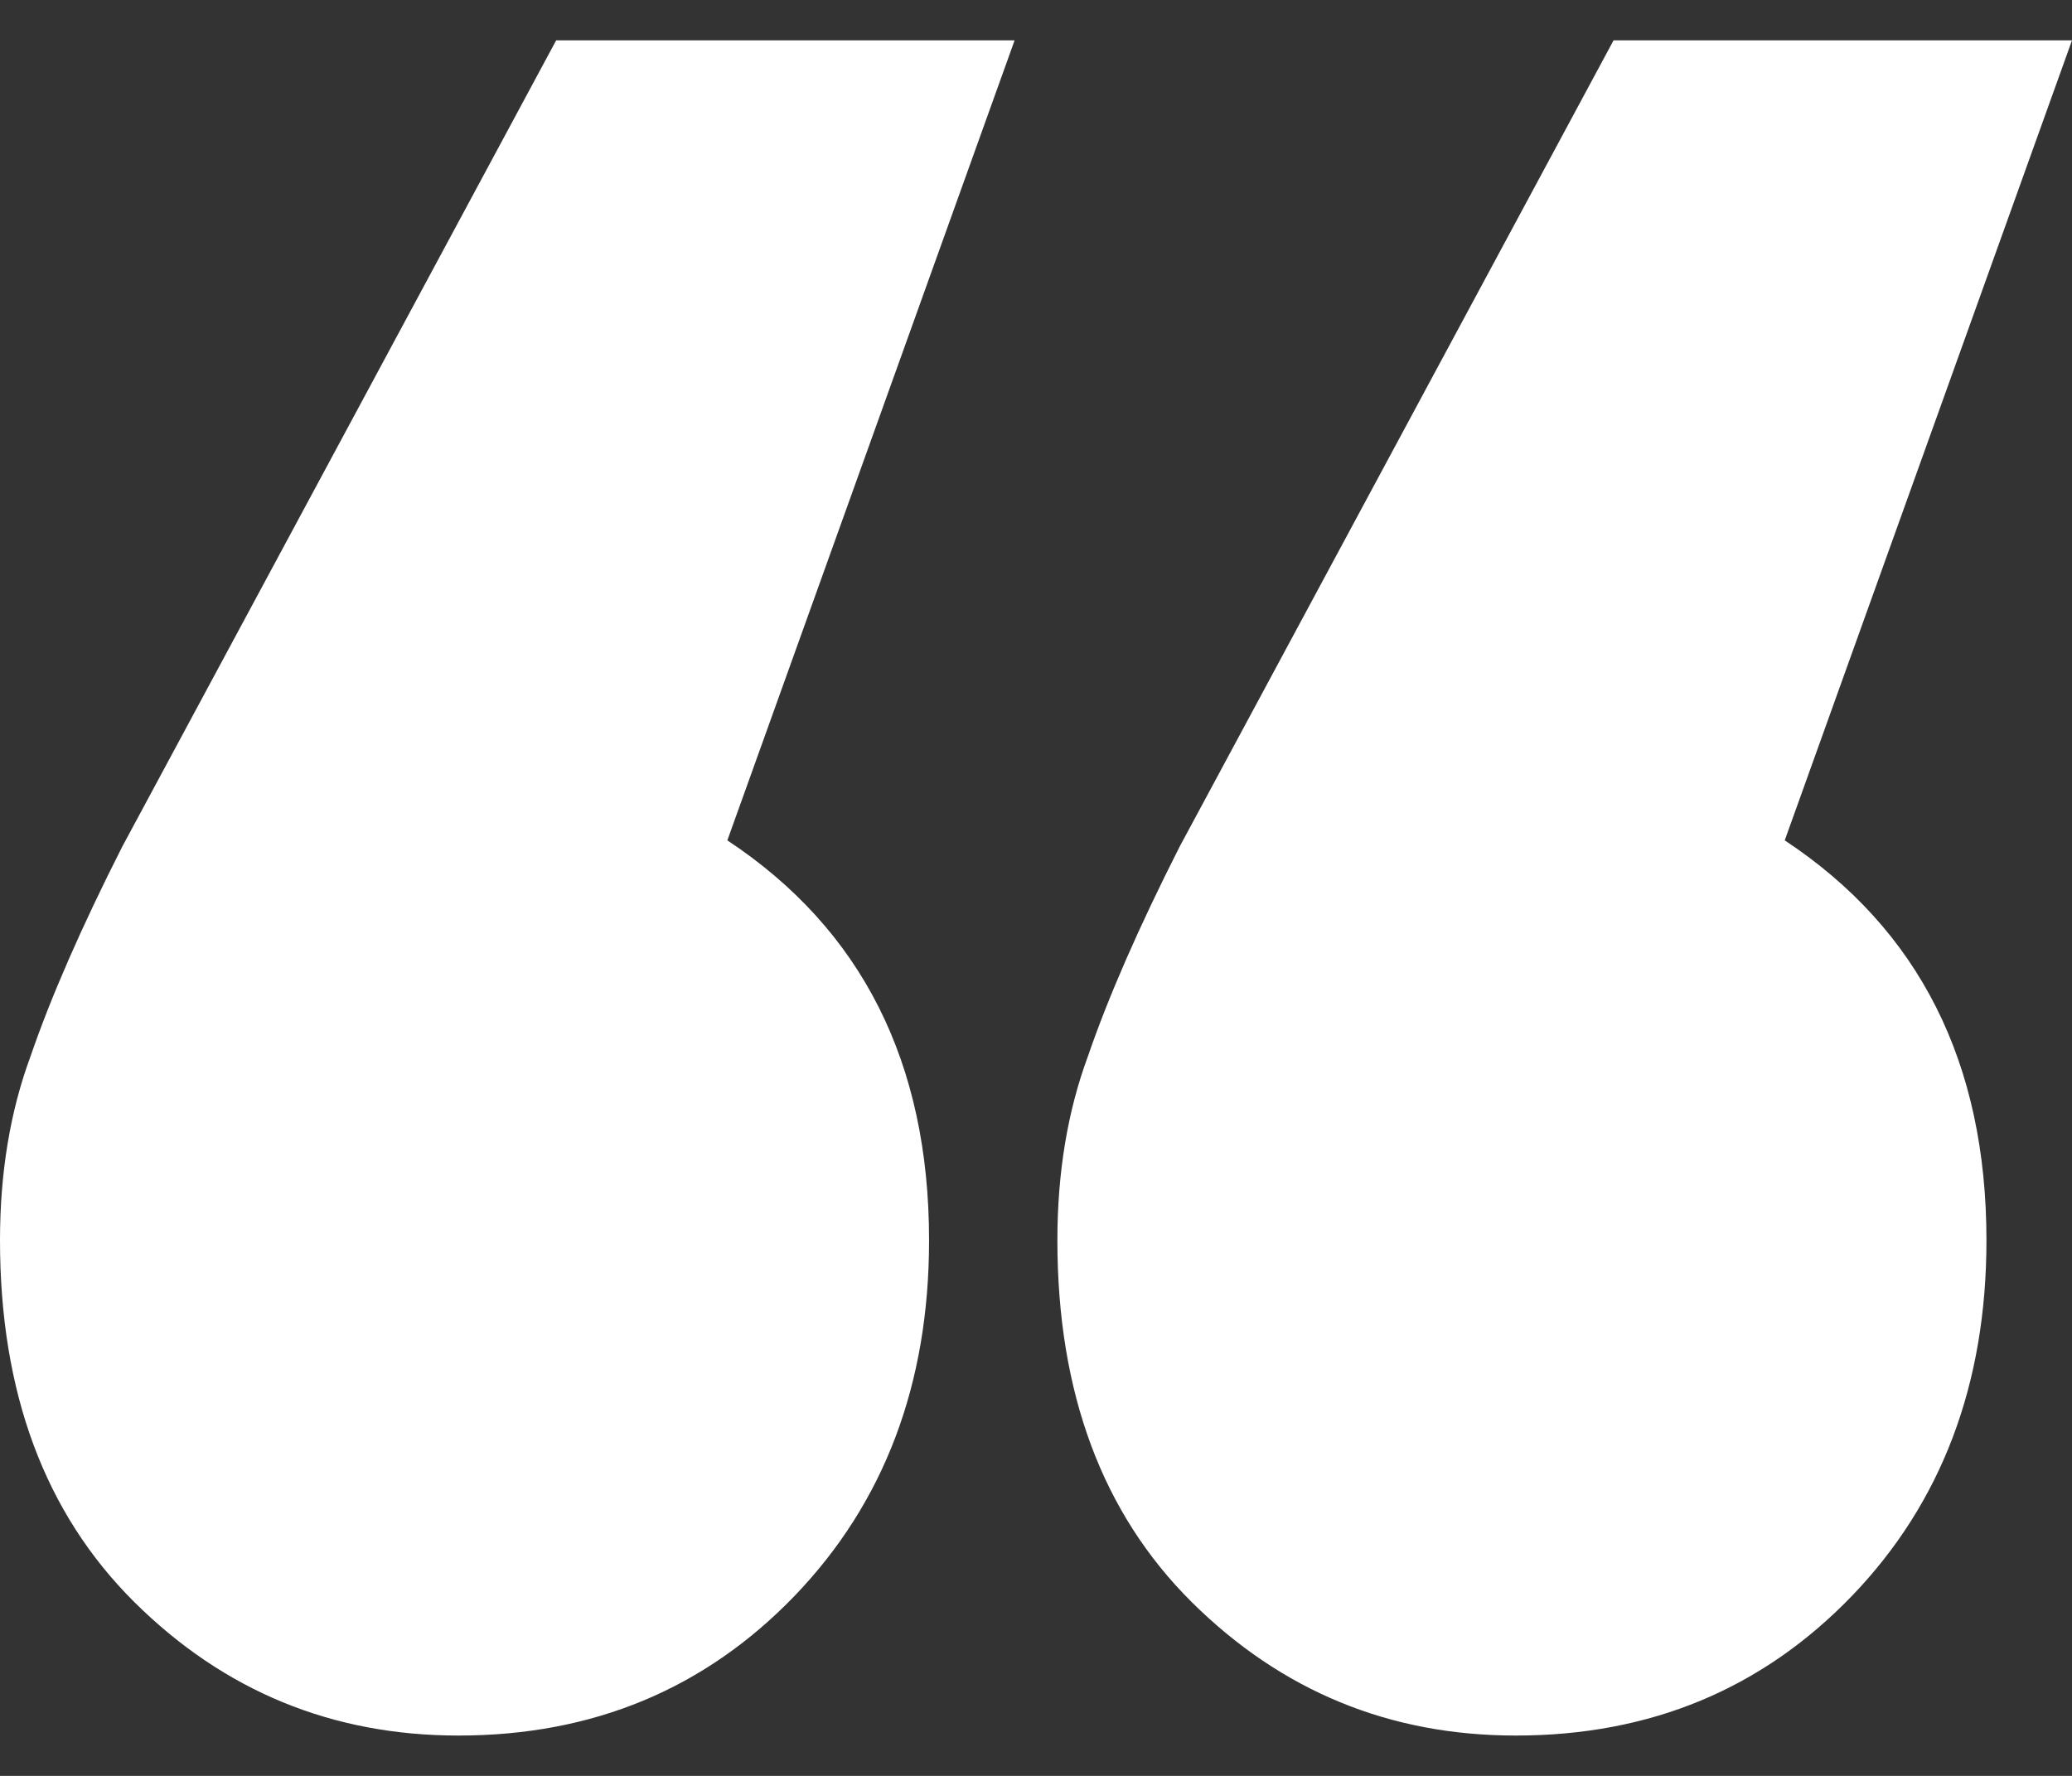 <svg width="28" height="24" viewBox="0 0 28 24" fill="none" xmlns="http://www.w3.org/2000/svg">
<rect x="0" y="0" width="28" height="24" fill="#333333" stroke="none"/>
<path d="M9.829 11.357C11.646 12.558 12.555 14.36 12.555 16.762C12.555 18.707 11.949 20.308 10.738 21.567C9.526 22.825 8.012 23.455 6.195 23.455C4.488 23.455 3.029 22.854 1.817 21.653C0.606 20.451 0 18.821 0 16.762C0 15.847 0.138 15.017 0.413 14.274C0.688 13.473 1.101 12.529 1.652 11.442L7.516 0.545H13.711L9.829 11.357ZM24.118 11.357C25.935 12.558 26.844 14.36 26.844 16.762C26.844 18.707 26.238 20.308 25.027 21.567C23.815 22.825 22.301 23.455 20.484 23.455C18.777 23.455 17.318 22.854 16.106 21.653C14.895 20.451 14.289 18.821 14.289 16.762C14.289 15.847 14.427 15.017 14.702 14.274C14.977 13.473 15.39 12.529 15.941 11.442L21.805 0.545H28L24.118 11.357Z" fill="white"/>
</svg>
